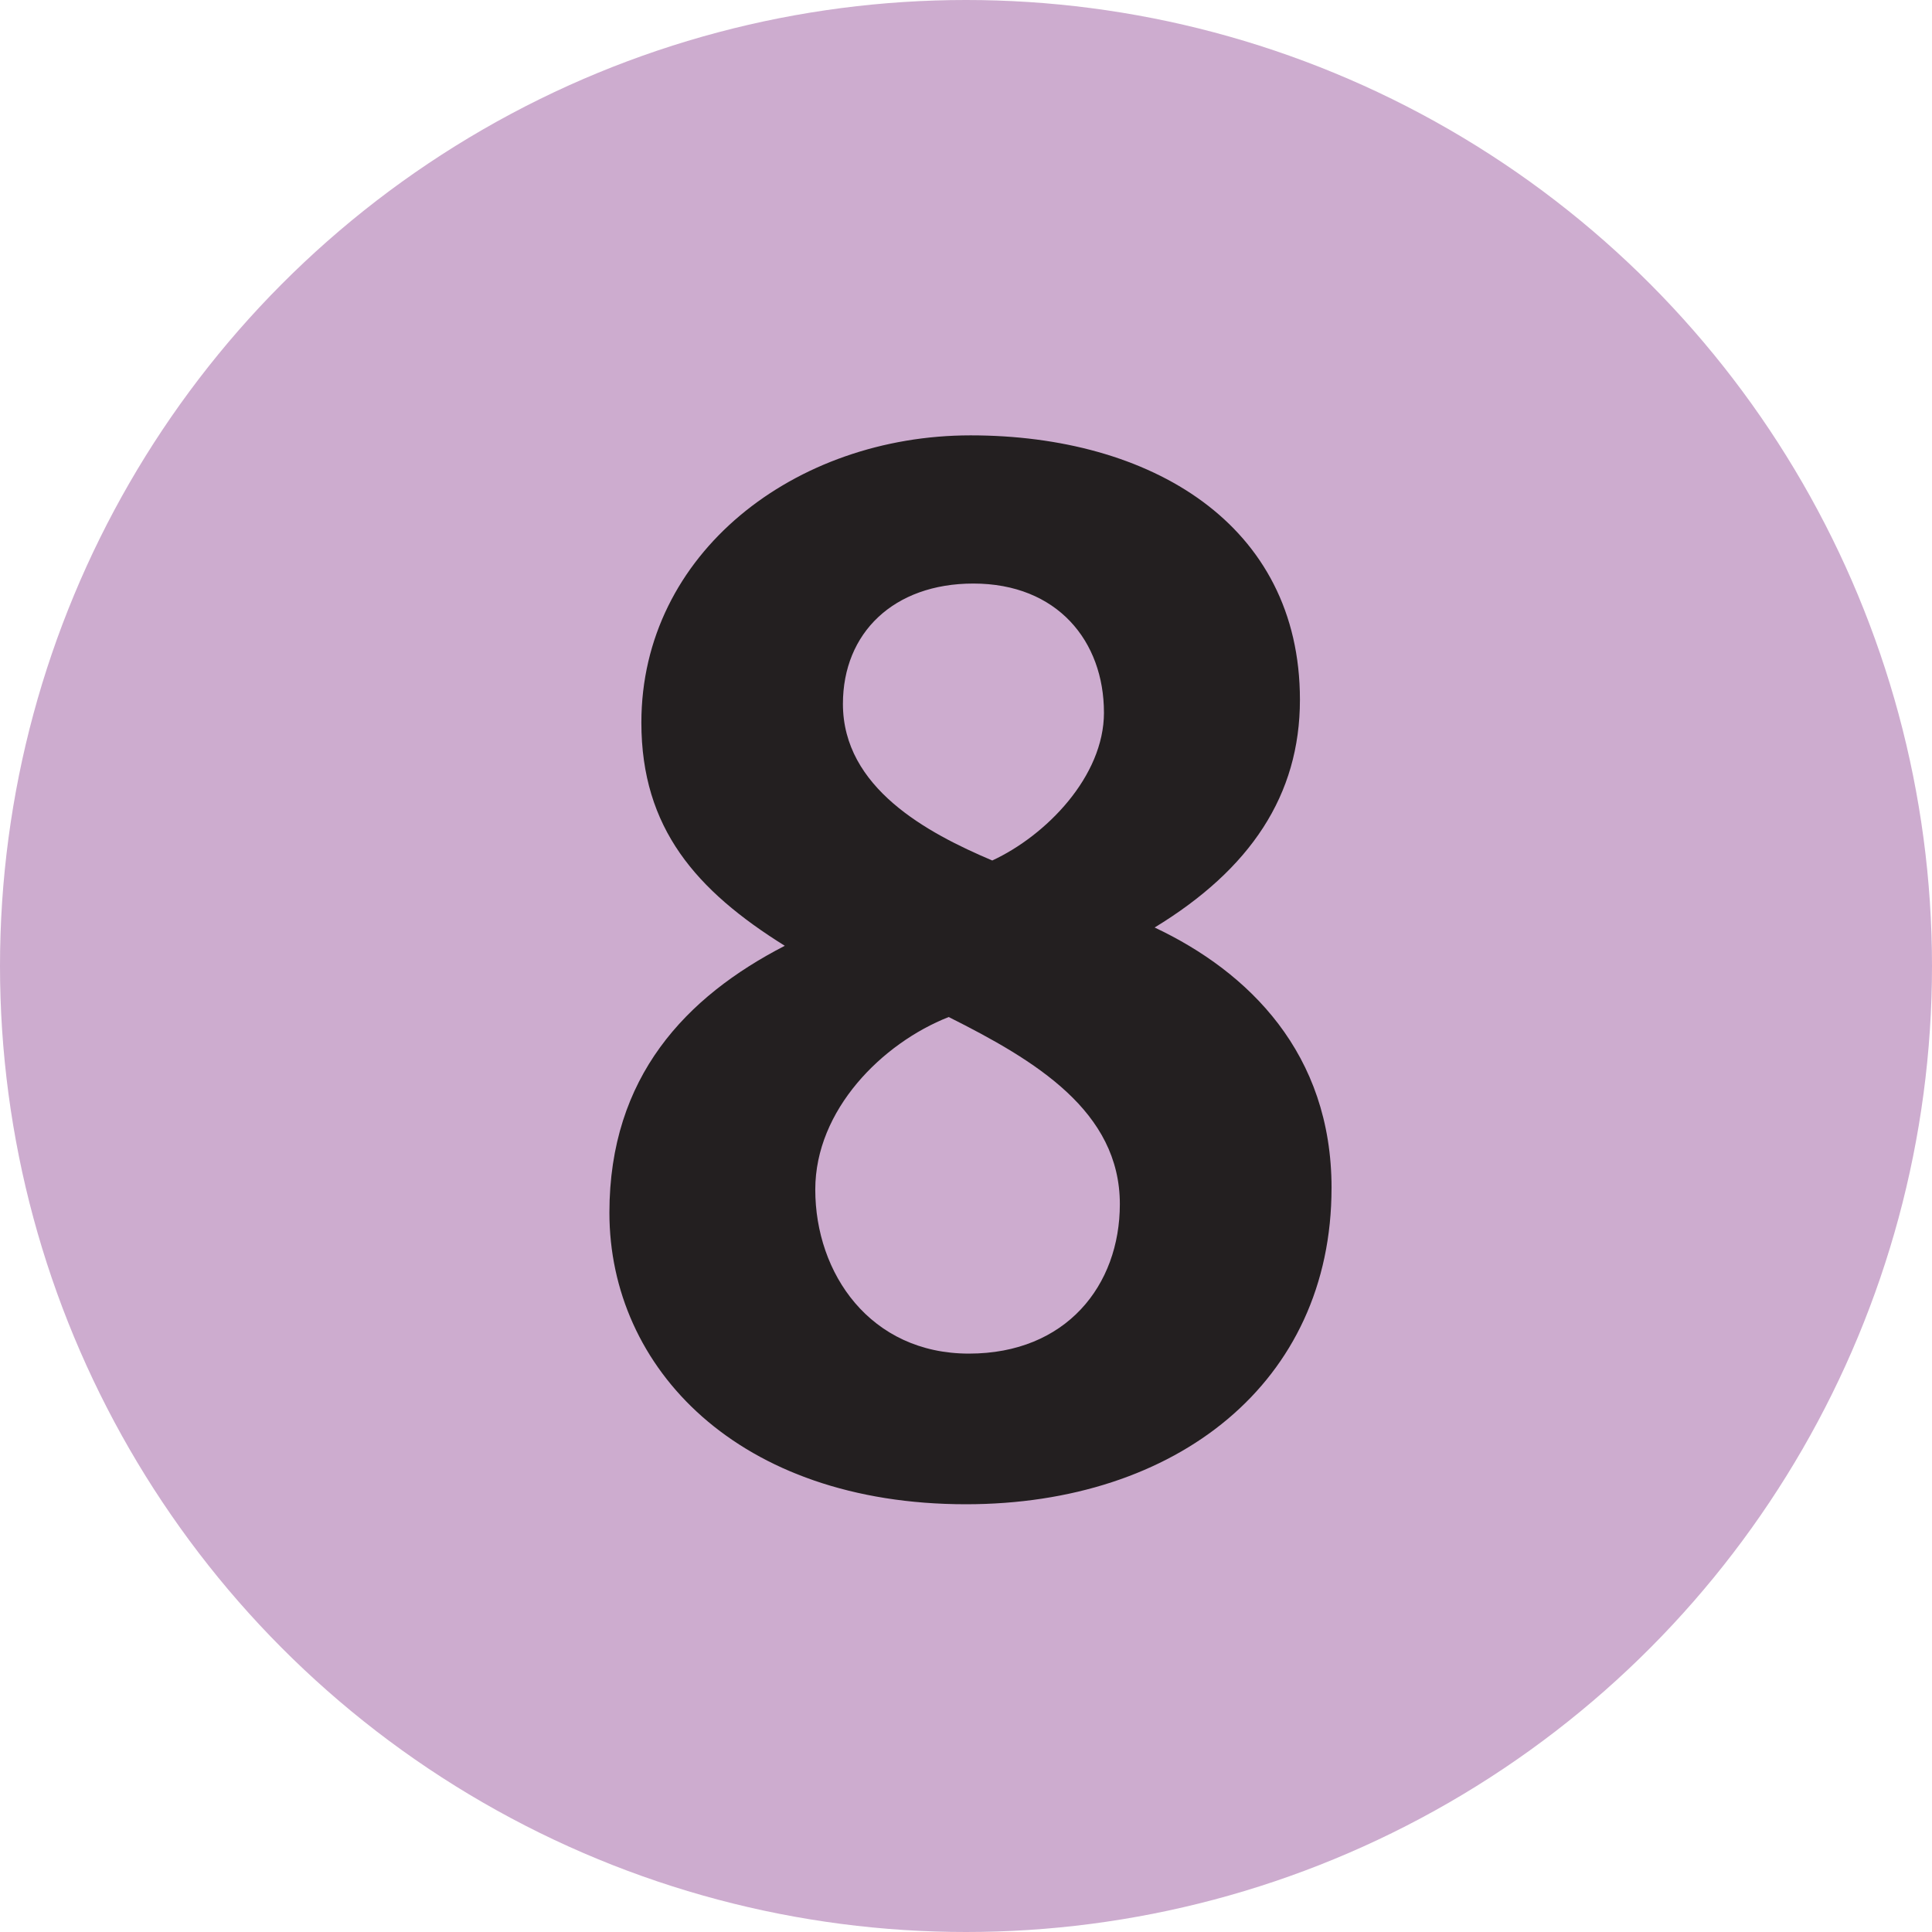 <svg version="1.1" id="ligne1" xmlns="http://www.w3.org/2000/svg" xmlns:xlink="http://www.w3.org/1999/xlink" x="0px" y="0px"
	 width="1000px" height="1000px" viewBox="0 0 1000 1000" enable-background="new 0 0 1000 1000" xml:space="preserve">
<circle id="circlemetro" fill="#CDACCF" cx="500" cy="500" r="500"/>
<path id="path7283" fill="#231F20" d="M689.21,614.92c0-69.617-42.742-111.81-91.573-134.85
	c49.568-30.175,75.206-68.454,75.206-117.9c0-90.986-77.378-136.83-170.46-136.83c-90.877,0-170.41,60.93-170.41,148.66
	c0,54.801,28.545,87.031,74.235,115.54c-51.023,26.296-90.779,67.716-90.779,138.15c0,80.397,66.693,150.909,184.58,150.909
	c108.86-0.02,189.19-62.96,189.19-163.68 M571.409,368.83c0,33.12-30.021,63.682-57.812,76.559
	c-33.705-14.272-77.302-37.62-77.302-81.059c0-36.689,26.221-62.286,67.527-62.286c43.529,0.01,67.58,29.91,67.58,66.79
	L571.409,368.83z M579.629,623.25c0,42.042-27.77,77.373-78.095,77.373c-51.103,0-79.55-41.459-79.55-84.896
	c0-41.188,34.539-75.705,69.058-89.318c44.99,22.54,88.59,48.8,88.59,96.85L579.629,623.25z"/>
</svg>
